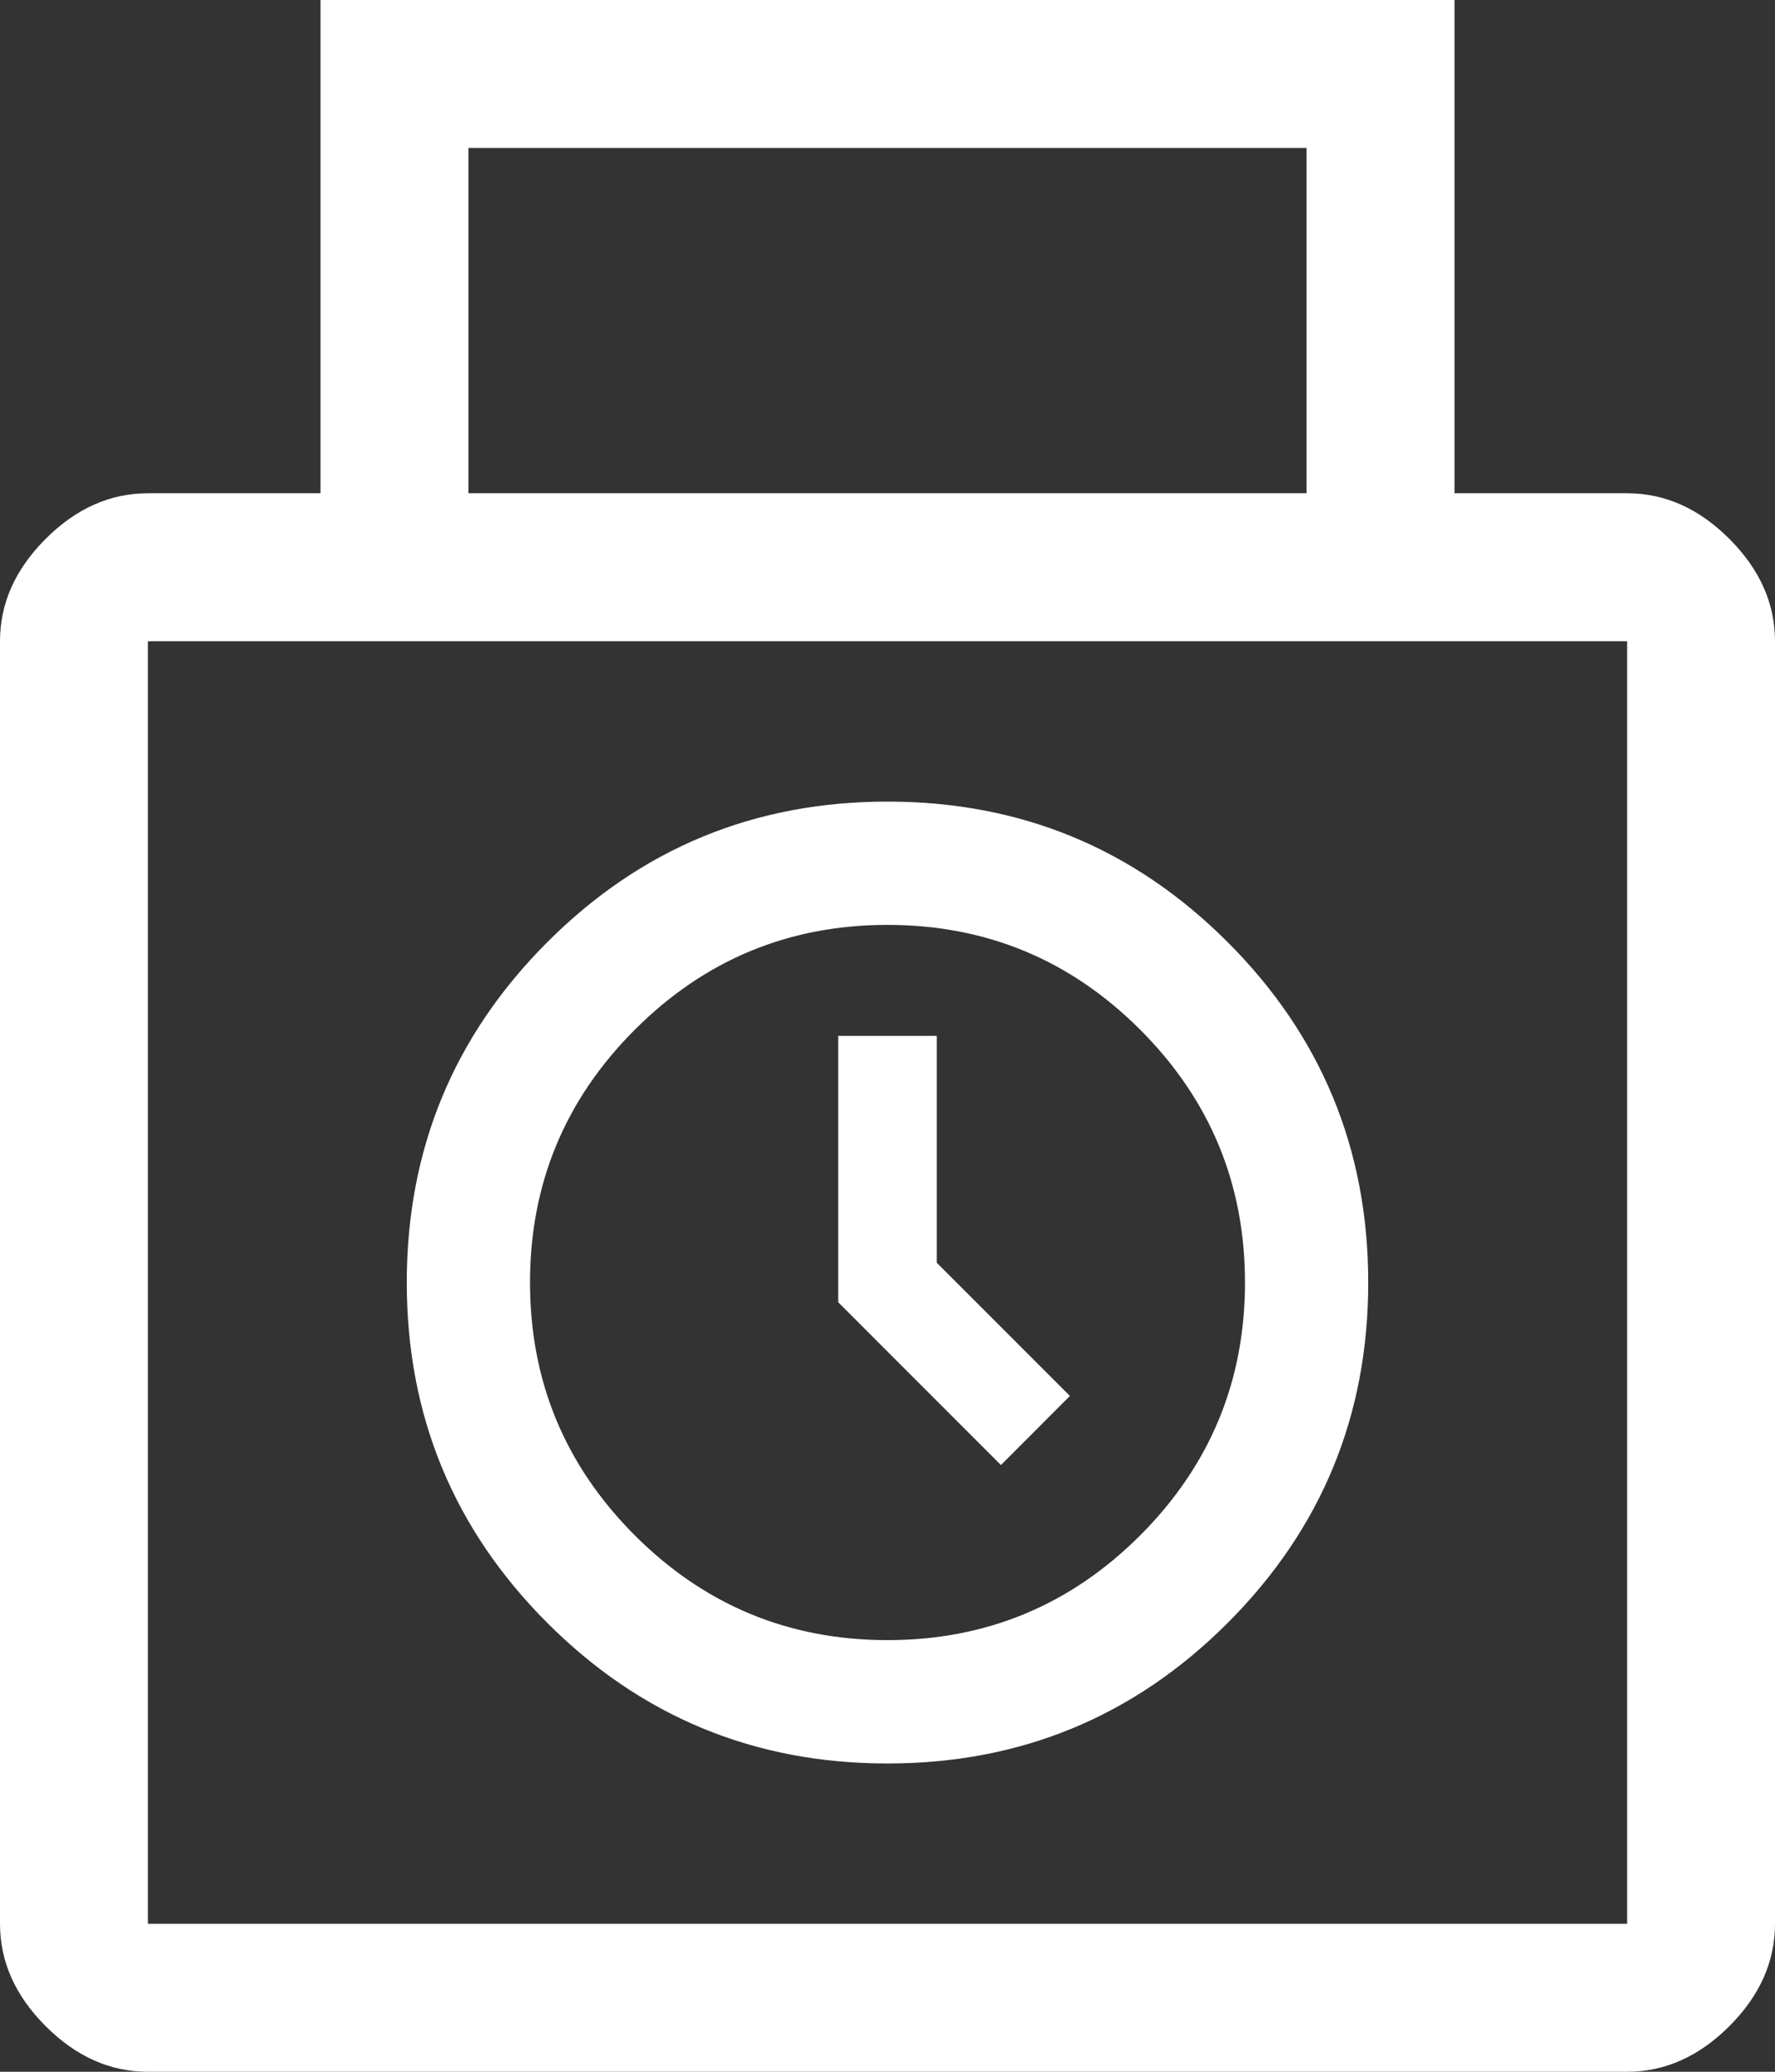 <svg width="30" height="35" viewBox="0 0 30 35" fill="none" xmlns="http://www.w3.org/2000/svg">
<rect x="0" y="0" width="30" height="35" fill="#333333" stroke="none"/>
<path d="M2.5 35C1.861 35 1.285 34.743 0.771 34.229C0.257 33.715 0 33.139 0 32.5V10.833C0 10.194 0.257 9.618 0.771 9.104C1.285 8.59 1.861 8.333 2.5 8.333H5.417V0H24.583V8.333H27.5C28.139 8.333 28.715 8.59 29.229 9.104C29.743 9.618 30 10.194 30 10.833V32.5C30 33.139 29.743 33.715 29.229 34.229C28.715 34.743 28.139 35 27.5 35H2.5ZM7.917 8.333H22.083V2.5H7.917V8.333ZM2.5 32.5H27.5V10.833H2.5V32.5ZM15 29.792C12.75 29.792 10.833 29 9.25 27.417C7.667 25.833 6.875 23.917 6.875 21.667C6.875 19.417 7.667 17.5 9.25 15.917C10.833 14.333 12.75 13.542 15 13.542C17.25 13.542 19.167 14.333 20.75 15.917C22.333 17.5 23.125 19.417 23.125 21.667C23.125 23.917 22.333 25.833 20.75 27.417C19.167 29 17.25 29.792 15 29.792ZM15 27.708C16.667 27.708 18.09 27.118 19.271 25.938C20.451 24.757 21.042 23.333 21.042 21.667C21.042 20 20.451 18.576 19.271 17.396C18.09 16.215 16.667 15.625 15 15.625C13.333 15.625 11.91 16.215 10.729 17.396C9.549 18.576 8.958 20 8.958 21.667C8.958 23.333 9.549 24.757 10.729 25.938C11.91 27.118 13.333 27.708 15 27.708ZM16.917 24.75L14.167 22V17.5H15.833V21.333L18.083 23.583L16.917 24.75Z" fill="white"/>
</svg>
